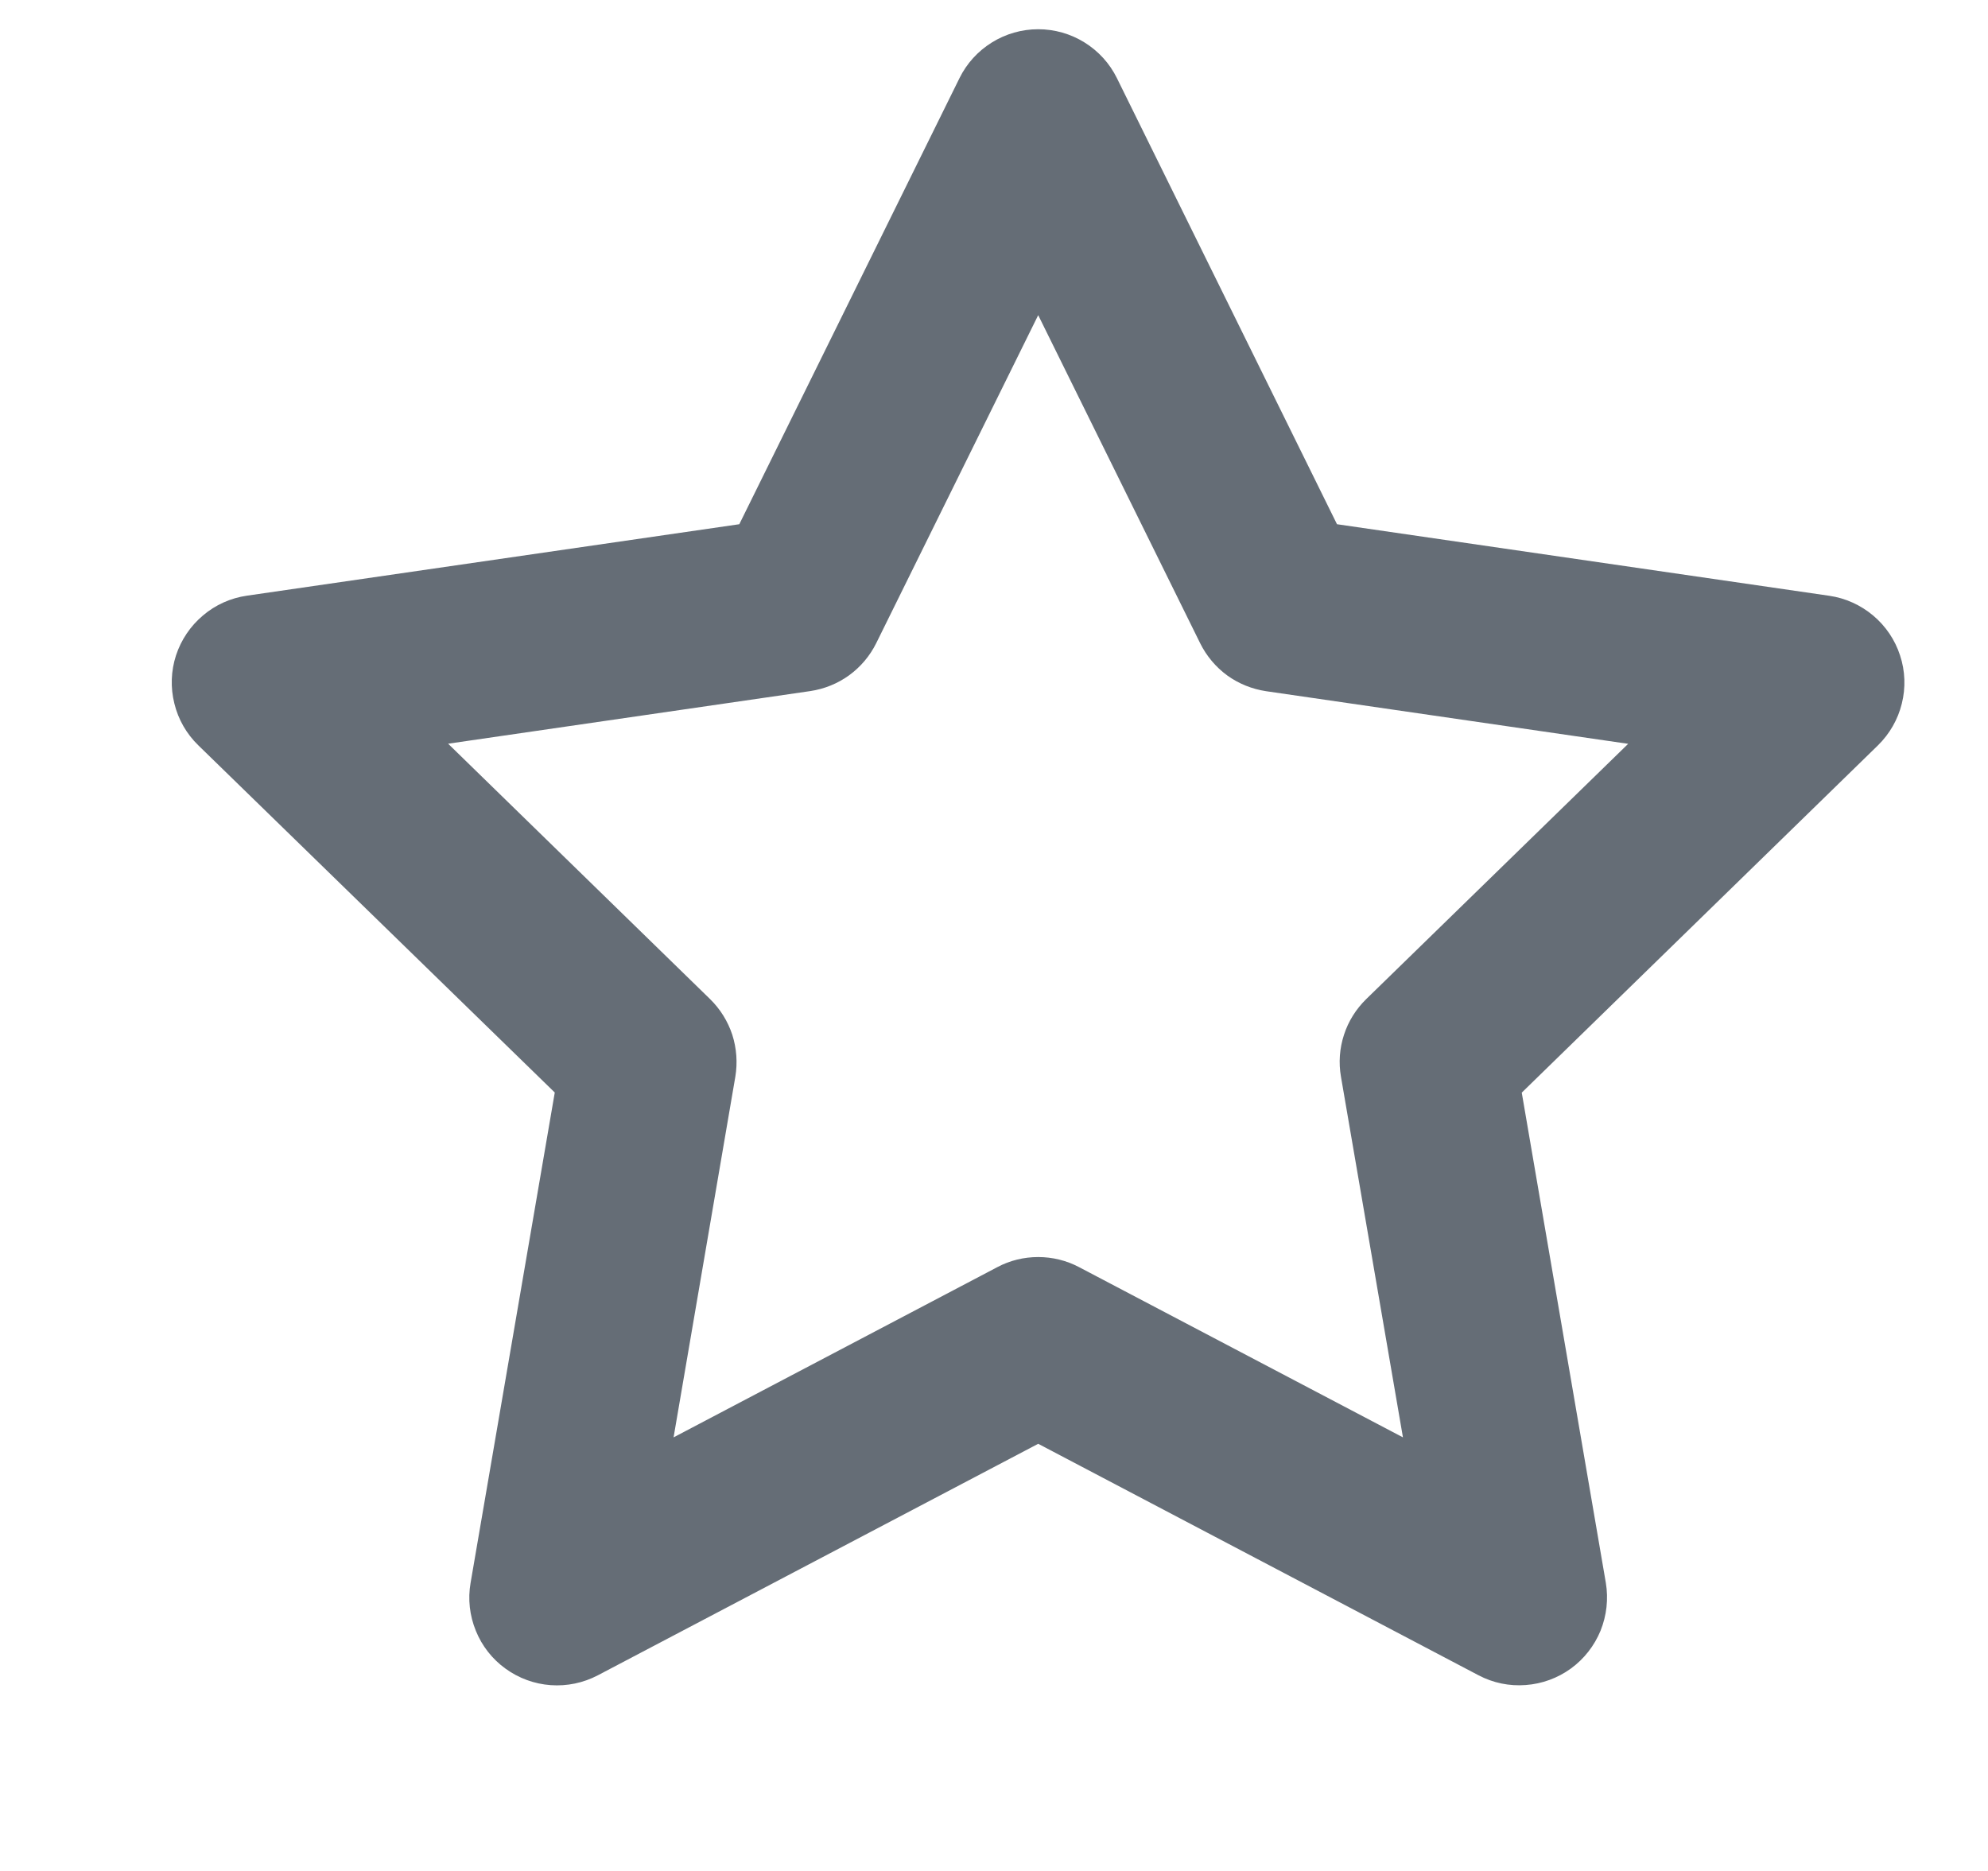 <svg width="17" height="16" viewBox="0 0 17 16" fill="none" xmlns="http://www.w3.org/2000/svg">
<path d="M8.878 0.25C9.018 0.25 9.155 0.289 9.274 0.363C9.393 0.437 9.489 0.542 9.551 0.668L11.433 4.483L15.643 5.095C15.781 5.115 15.911 5.174 16.018 5.264C16.125 5.354 16.205 5.472 16.248 5.605C16.292 5.738 16.297 5.881 16.263 6.017C16.23 6.152 16.159 6.276 16.059 6.374L13.013 9.344L13.732 13.536C13.755 13.674 13.739 13.815 13.687 13.945C13.634 14.074 13.546 14.187 13.433 14.269C13.32 14.351 13.186 14.4 13.047 14.41C12.907 14.421 12.768 14.392 12.644 14.327L8.878 12.347L5.112 14.327C4.988 14.392 4.849 14.421 4.709 14.411C4.57 14.401 4.436 14.352 4.323 14.27C4.209 14.188 4.121 14.075 4.069 13.946C4.016 13.816 4 13.675 4.024 13.537L4.744 9.343L1.696 6.374C1.595 6.276 1.524 6.152 1.491 6.016C1.457 5.88 1.462 5.738 1.505 5.605C1.549 5.471 1.629 5.353 1.736 5.263C1.843 5.172 1.973 5.114 2.112 5.094L6.322 4.483L8.205 0.668C8.267 0.542 8.363 0.437 8.482 0.363C8.601 0.289 8.738 0.25 8.878 0.25ZM8.878 2.695L7.493 5.5C7.439 5.609 7.36 5.703 7.261 5.775C7.163 5.846 7.049 5.892 6.929 5.91L3.832 6.36L6.072 8.544C6.159 8.629 6.224 8.734 6.262 8.849C6.299 8.965 6.308 9.088 6.288 9.208L5.76 12.292L8.529 10.836C8.636 10.779 8.756 10.75 8.878 10.75C8.999 10.75 9.119 10.779 9.227 10.836L11.997 12.292L11.467 9.208C11.446 9.088 11.455 8.965 11.493 8.849C11.53 8.734 11.596 8.629 11.683 8.544L13.923 6.361L10.827 5.911C10.707 5.893 10.592 5.847 10.494 5.776C10.396 5.704 10.317 5.61 10.263 5.501L8.878 2.695Z" fill="#656D76"/>
</svg>
